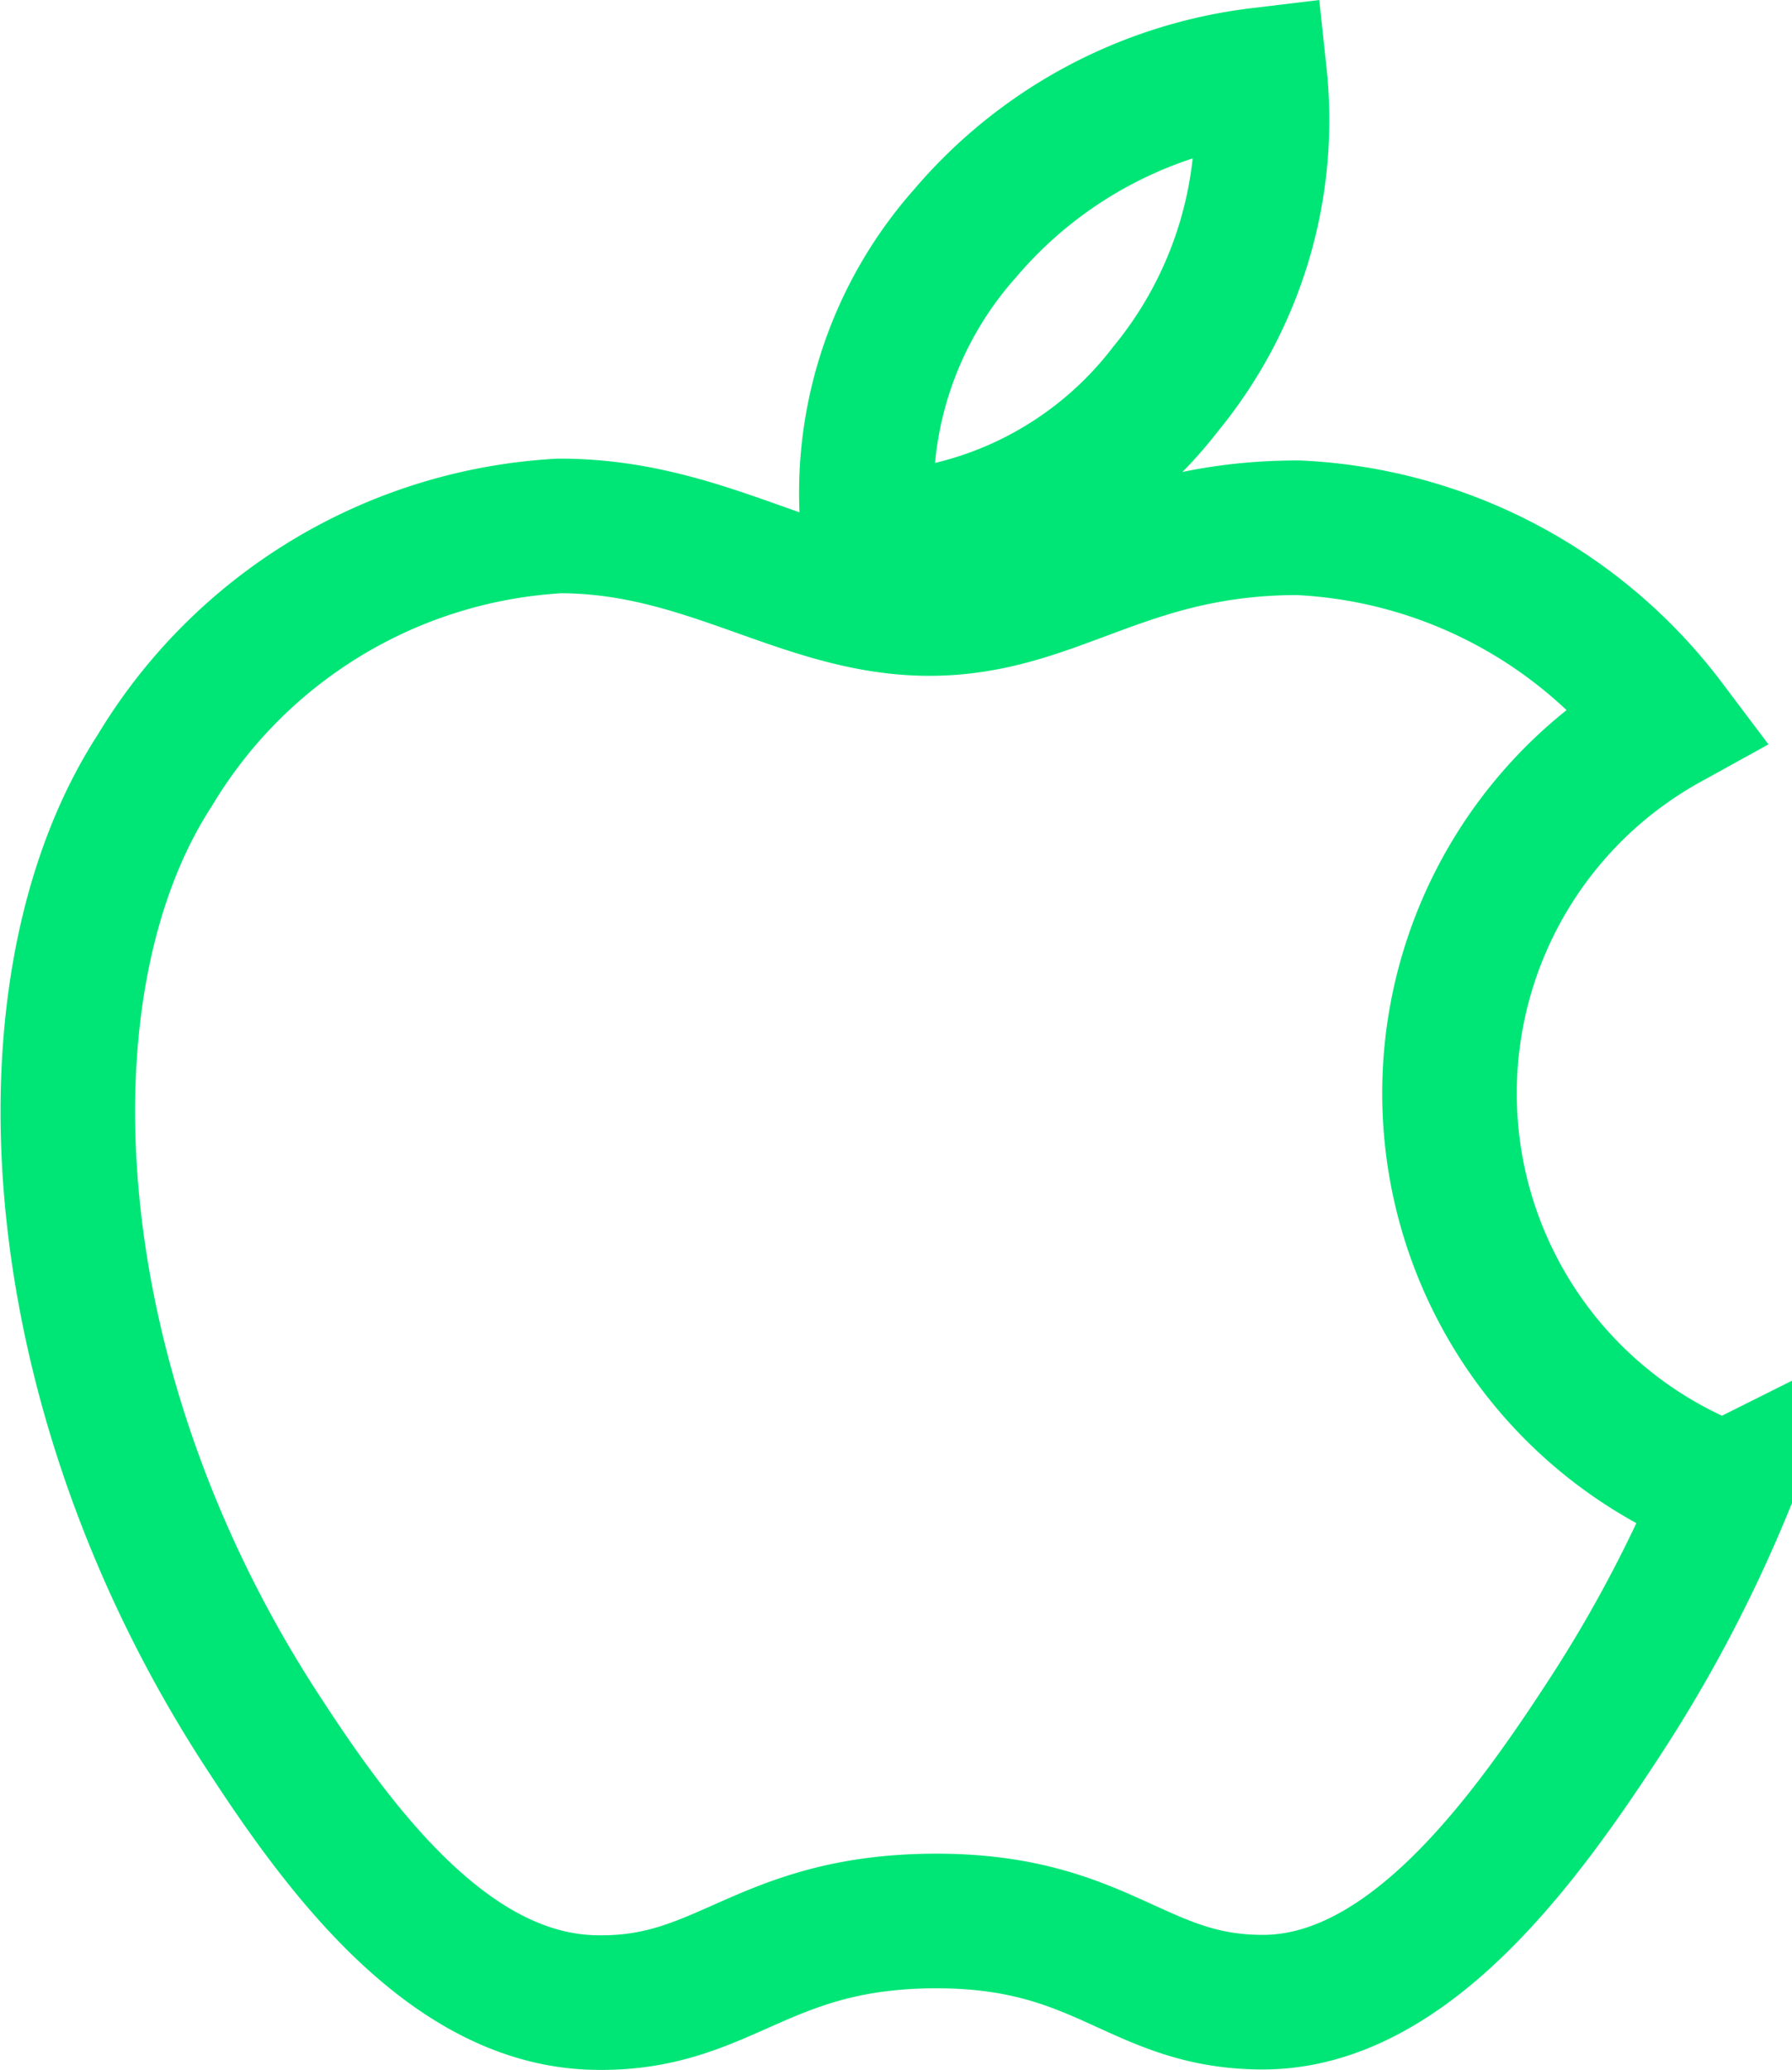 <svg xmlns="http://www.w3.org/2000/svg" width="26.632" height="30.753" viewBox="0 0 26.632 30.753">
  <g id="Camada_2" data-name="Camada 2" transform="translate(1.007 1.114)">
    <g id="Layer_1" data-name="Layer 1" transform="translate(0 0)">
      <path id="Caminho_88" data-name="Caminho 88" d="M24.628,27.257a20.6,20.6,0,0,1-1.843,3.474c-1.206,1.843-2.91,4.142-5.023,4.142-1.88,0-2.361-1.222-4.9-1.206S9.777,34.895,7.9,34.879c-2.113,0-3.728-2.071-4.94-3.93C-.434,25.813-.791,19.775,1.3,16.565A7.5,7.5,0,0,1,7.313,12.94c2.2,0,3.625,1.227,5.494,1.227s2.889-1.2,5.478-1.2a7.306,7.306,0,0,1,5.5,2.9,6.286,6.286,0,0,0,.839,11.392Z" transform="translate(-0.002 -6.24)" fill="none" stroke="#00e676" stroke-width="2" fill-rule="evenodd"/>
      <path id="Caminho_89" data-name="Caminho 89" d="M27.347,4.66A6.286,6.286,0,0,0,28.74,0,6.809,6.809,0,0,0,24.36,2.356a5.8,5.8,0,0,0-1.424,4.536A5.7,5.7,0,0,0,27.347,4.66Z" transform="translate(-11.027 0)" fill="none" stroke="#00e676" stroke-width="2" fill-rule="evenodd"/>
    </g>
  </g>
</svg>

